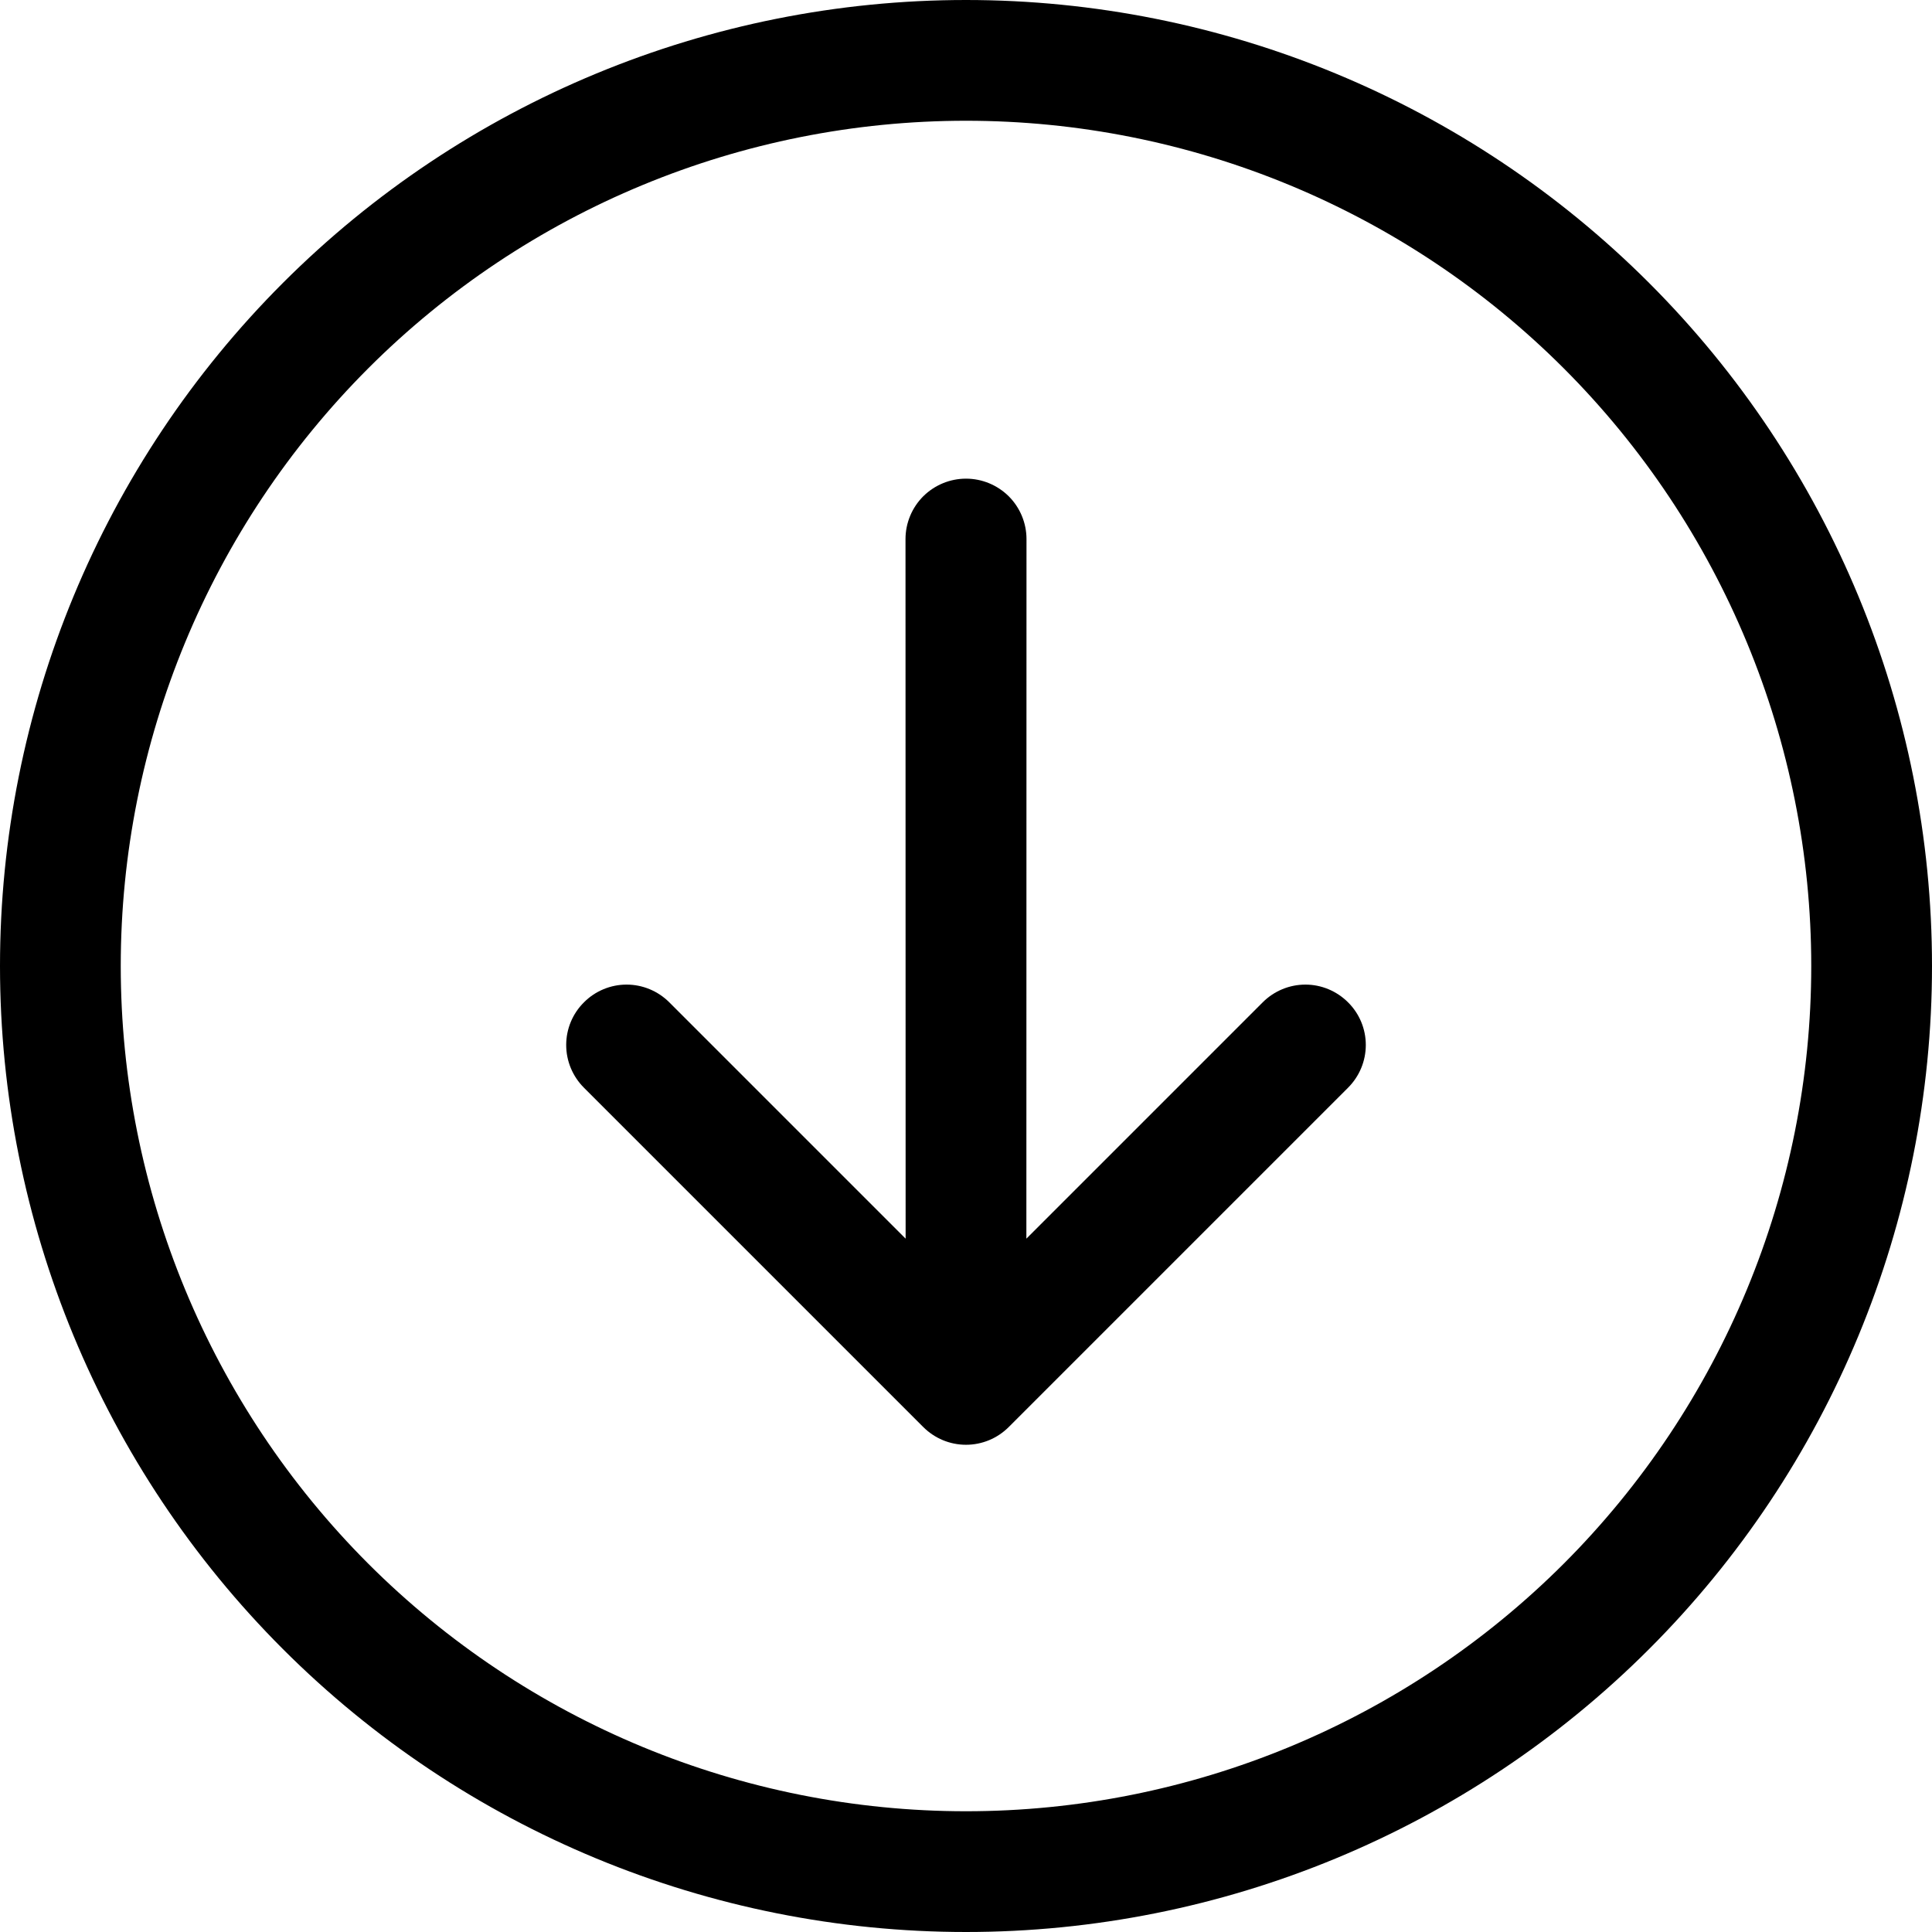 <svg width="16" height="16" viewBox="0 0 16 16" fill="none" xmlns="http://www.w3.org/2000/svg">
<path fill-rule="evenodd" clip-rule="evenodd" d="M3.05 3.05C1.738 4.363 1 6.143 1 8C1 9.857 1.738 11.637 3.05 12.95C4.363 14.262 6.143 15 8 15C9.857 15 11.637 14.262 12.95 12.95C14.262 11.637 15 9.857 15 8C15 6.143 14.262 4.363 12.95 3.05C11.637 1.737 9.857 1 8 1C6.143 1 4.363 1.737 3.05 3.05V3.05ZM13.657 13.657C12.157 15.157 10.122 16 8 16C5.878 16 3.843 15.157 2.343 13.657C0.843 12.157 -6.33464e-08 10.122 -6.33464e-08 8C-6.33464e-08 5.878 0.843 3.843 2.343 2.343C3.843 0.843 5.878 -1.21239e-05 8 -1.21239e-05C10.122 -1.21239e-05 12.157 0.843 13.657 2.343C15.157 3.843 16 5.878 16 8C16 10.122 15.157 12.157 13.657 13.657V13.657ZM8.501 4.464C8.501 4.332 8.448 4.204 8.354 4.11C8.26 4.017 8.133 3.964 8 3.964C7.867 3.964 7.74 4.017 7.646 4.11C7.552 4.204 7.499 4.332 7.499 4.464L7.5 10.258L5.543 8.301C5.449 8.207 5.322 8.154 5.189 8.154C5.057 8.154 4.929 8.207 4.836 8.301C4.742 8.394 4.689 8.521 4.689 8.654C4.689 8.787 4.742 8.914 4.836 9.008L7.646 11.818C7.74 11.912 7.867 11.965 8 11.965C8.133 11.965 8.26 11.912 8.354 11.818L11.164 9.008C11.258 8.914 11.311 8.787 11.311 8.654C11.311 8.521 11.258 8.394 11.164 8.301C11.07 8.207 10.943 8.154 10.811 8.154C10.678 8.154 10.551 8.207 10.457 8.301L8.5 10.258L8.501 4.464Z" fill="black"/>
</svg>

